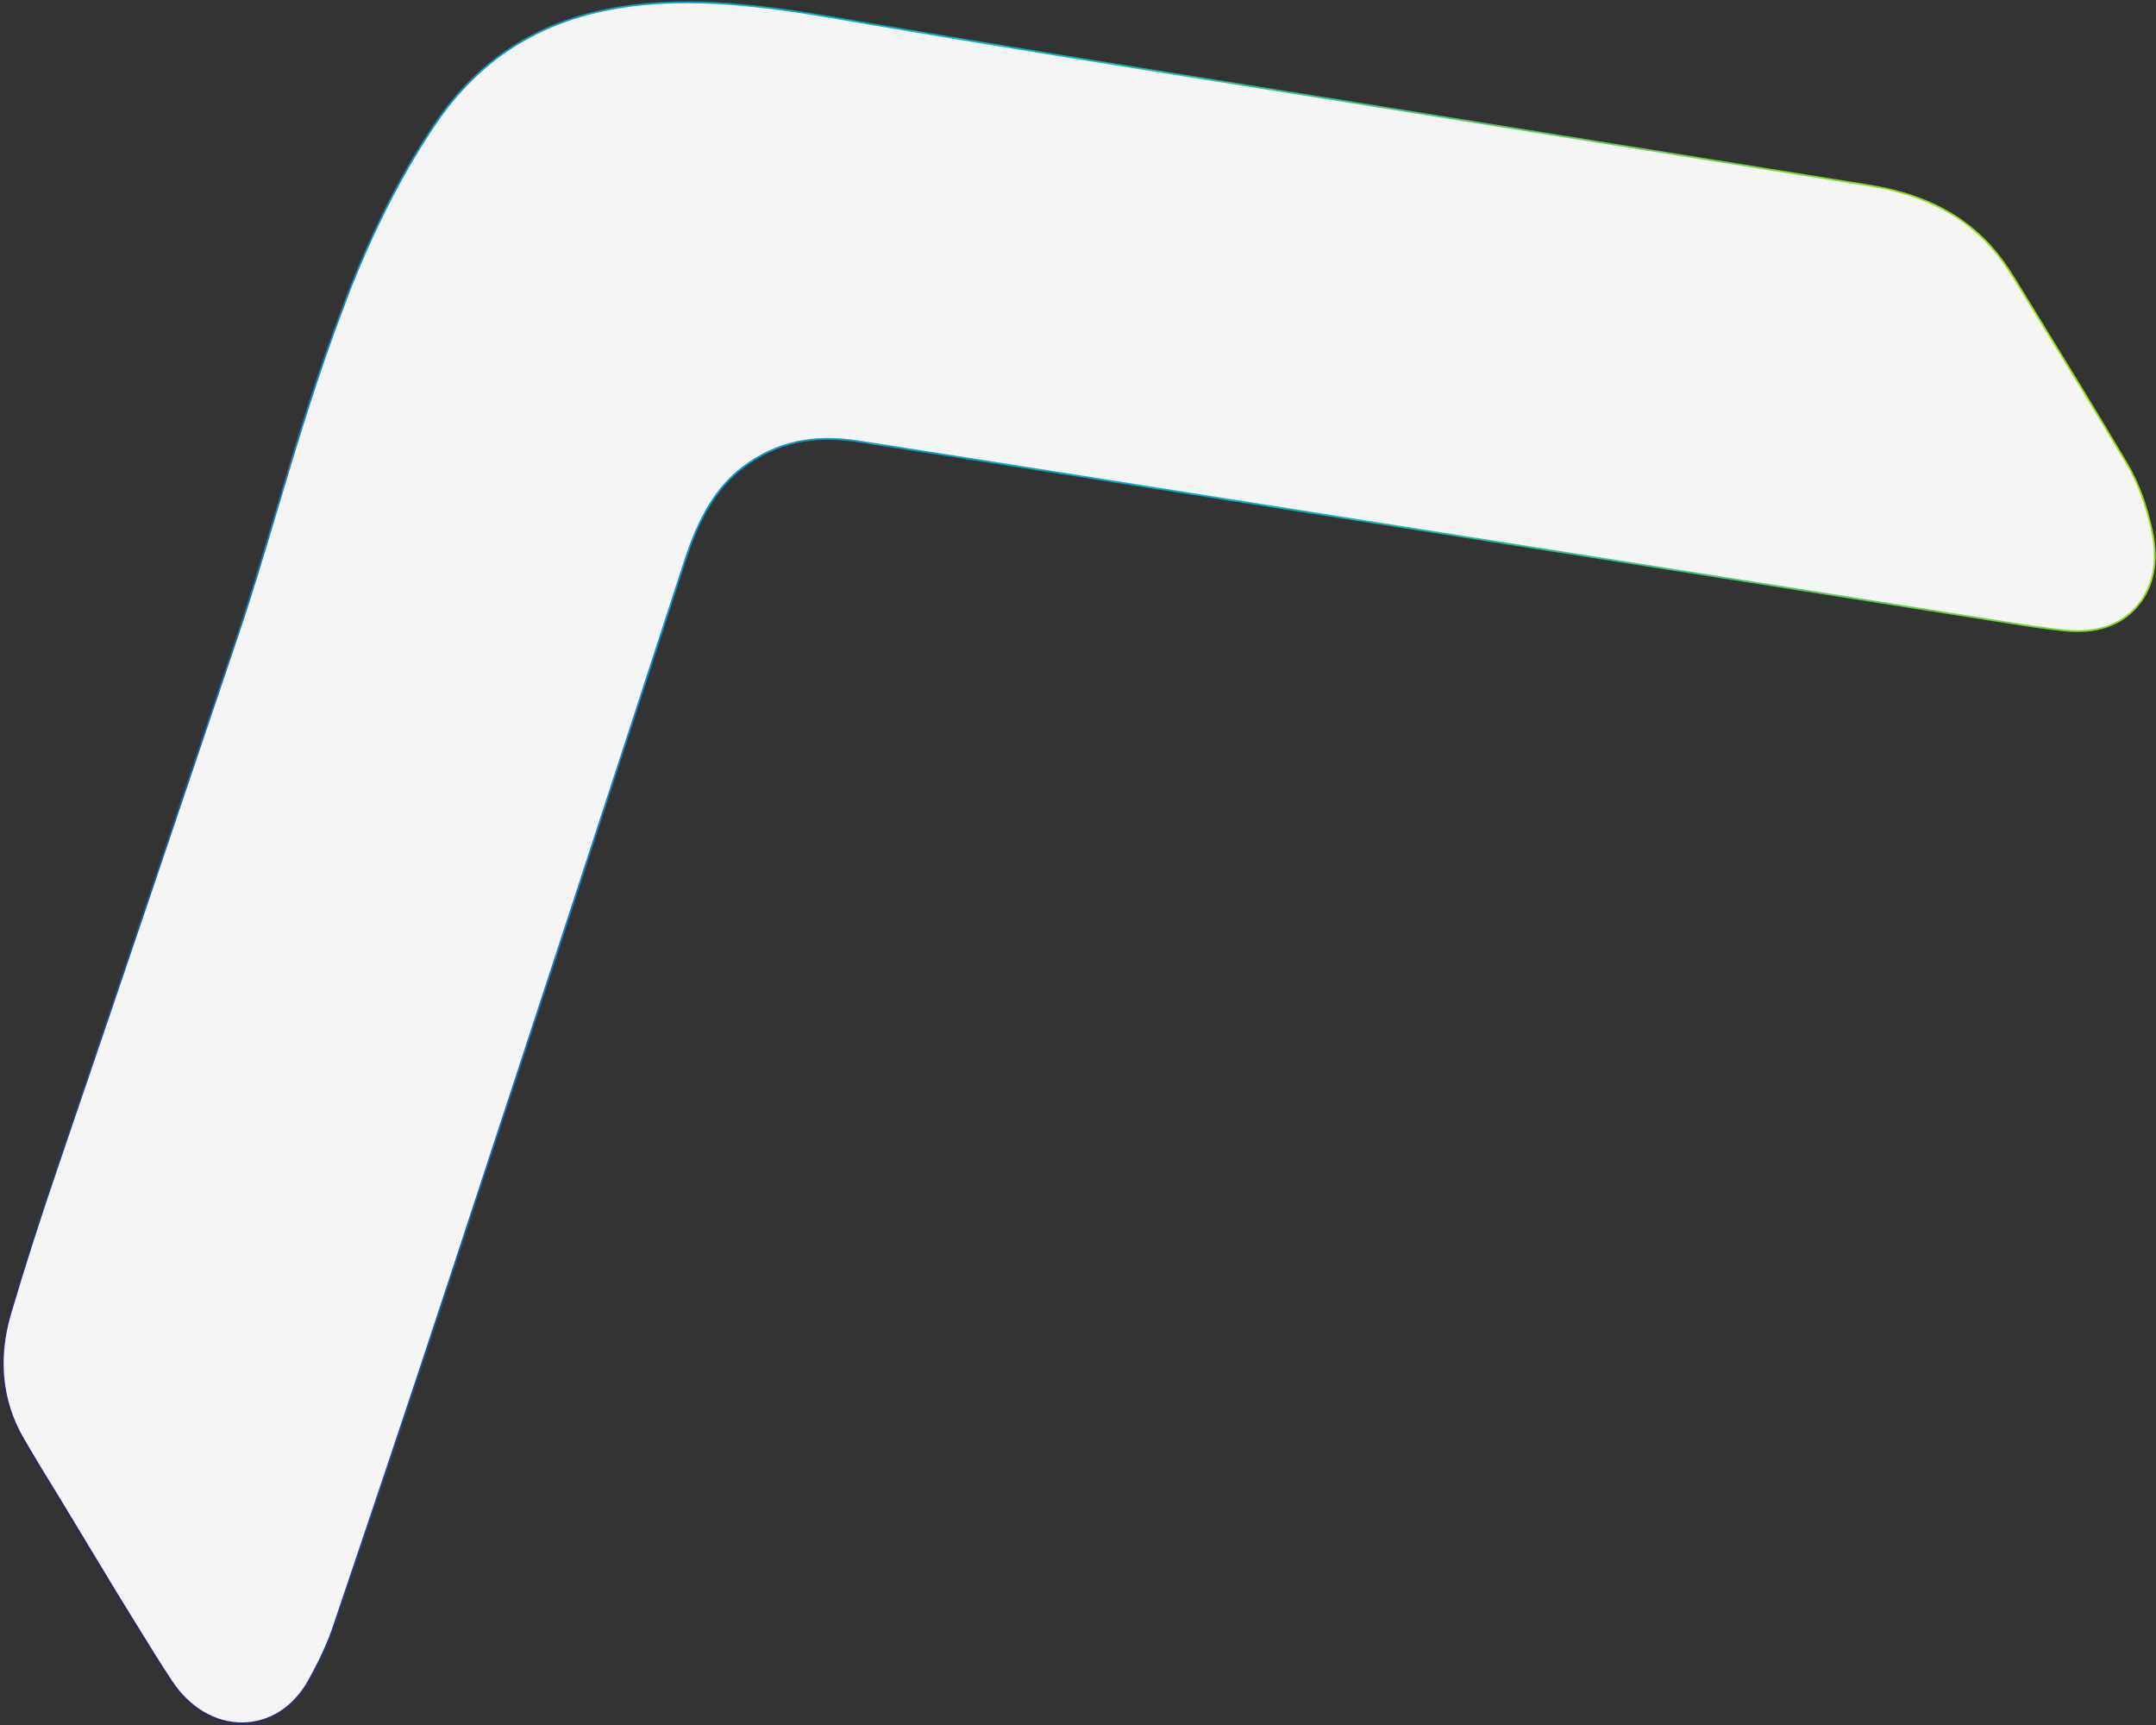 <svg width="1176" height="941" viewBox="0 0 1176 941" fill="none" xmlns="http://www.w3.org/2000/svg">
<rect x="0" y="0" width="1176" height="941" fill="#333333" stroke="none"/>
<path opacity="0.95" d="M618.673 264.396L1093.85 339.334C1103.66 340.895 1114.77 342.677 1125.91 343.815C1143.19 345.62 1156.57 341.2 1165.68 330.621C1171.93 323.376 1178.39 310.344 1173.73 289.29C1170.59 275.004 1166.19 263.22 1160.3 253.2C1144.12 225.863 1127.29 198.496 1111.02 171.981L1098.96 152.328C1094.51 145.061 1090.29 139.299 1085.73 134.222C1064.51 110.732 1037.24 104.007 1018.57 101.001C977.081 94.295 935.561 87.647 894.057 80.989L882.071 79.085C838.639 72.119 795.208 65.153 751.788 58.138L680.978 46.803C617.701 36.687 546 25.215 476.586 13.357L466.877 11.693C465.865 11.527 464.796 11.334 463.774 11.153C391.696 -1.306 294.659 -16.784 237.667 67.125C220.464 92.457 205.287 121.732 191.265 156.597C189.922 159.936 188.73 163.389 187.414 166.773C173.572 202.808 162.209 240.322 151.309 276.769C143.948 301.454 137.119 324.308 129.627 346.452C97.022 442.935 64.35 539.377 31.441 635.736C21.247 665.579 12.774 692.059 5.513 716.704C-1.66 740.985 0.769 764.499 12.556 784.689C19.108 795.941 25.883 807.118 32.621 817.966L63.512 869.09L76.389 889.977C81.977 899.052 87.571 908.102 93.433 916.947C103.165 931.664 117.33 940.018 132.324 939.878C147.209 939.763 160.421 931.257 168.575 916.531C174.825 905.241 179.018 896.094 182.112 886.876C200.677 832.039 222.654 766.883 244.81 699.49C287.95 568.29 330.965 437.022 373.68 305.67C381.712 280.966 391.516 265.254 405.433 254.728C423.293 241.256 443.237 236.811 468.224 240.721C518.38 248.533 568.513 256.442 618.654 264.366L618.673 264.396Z" fill="white" stroke="url(#paint0_linear_687_1894)"/>
<defs>
<linearGradient id="paint0_linear_687_1894" x1="1008.34" y1="4.612" x2="-63.433" y2="662.183" gradientUnits="userSpaceOnUse">
<stop stop-color="#9ADD19"/>
<stop offset="0.333" stop-color="#00B1C6"/>
<stop offset="0.667" stop-color="#1C7FC1"/>
<stop offset="1" stop-color="#25255C"/>
</linearGradient>
</defs>
</svg>
